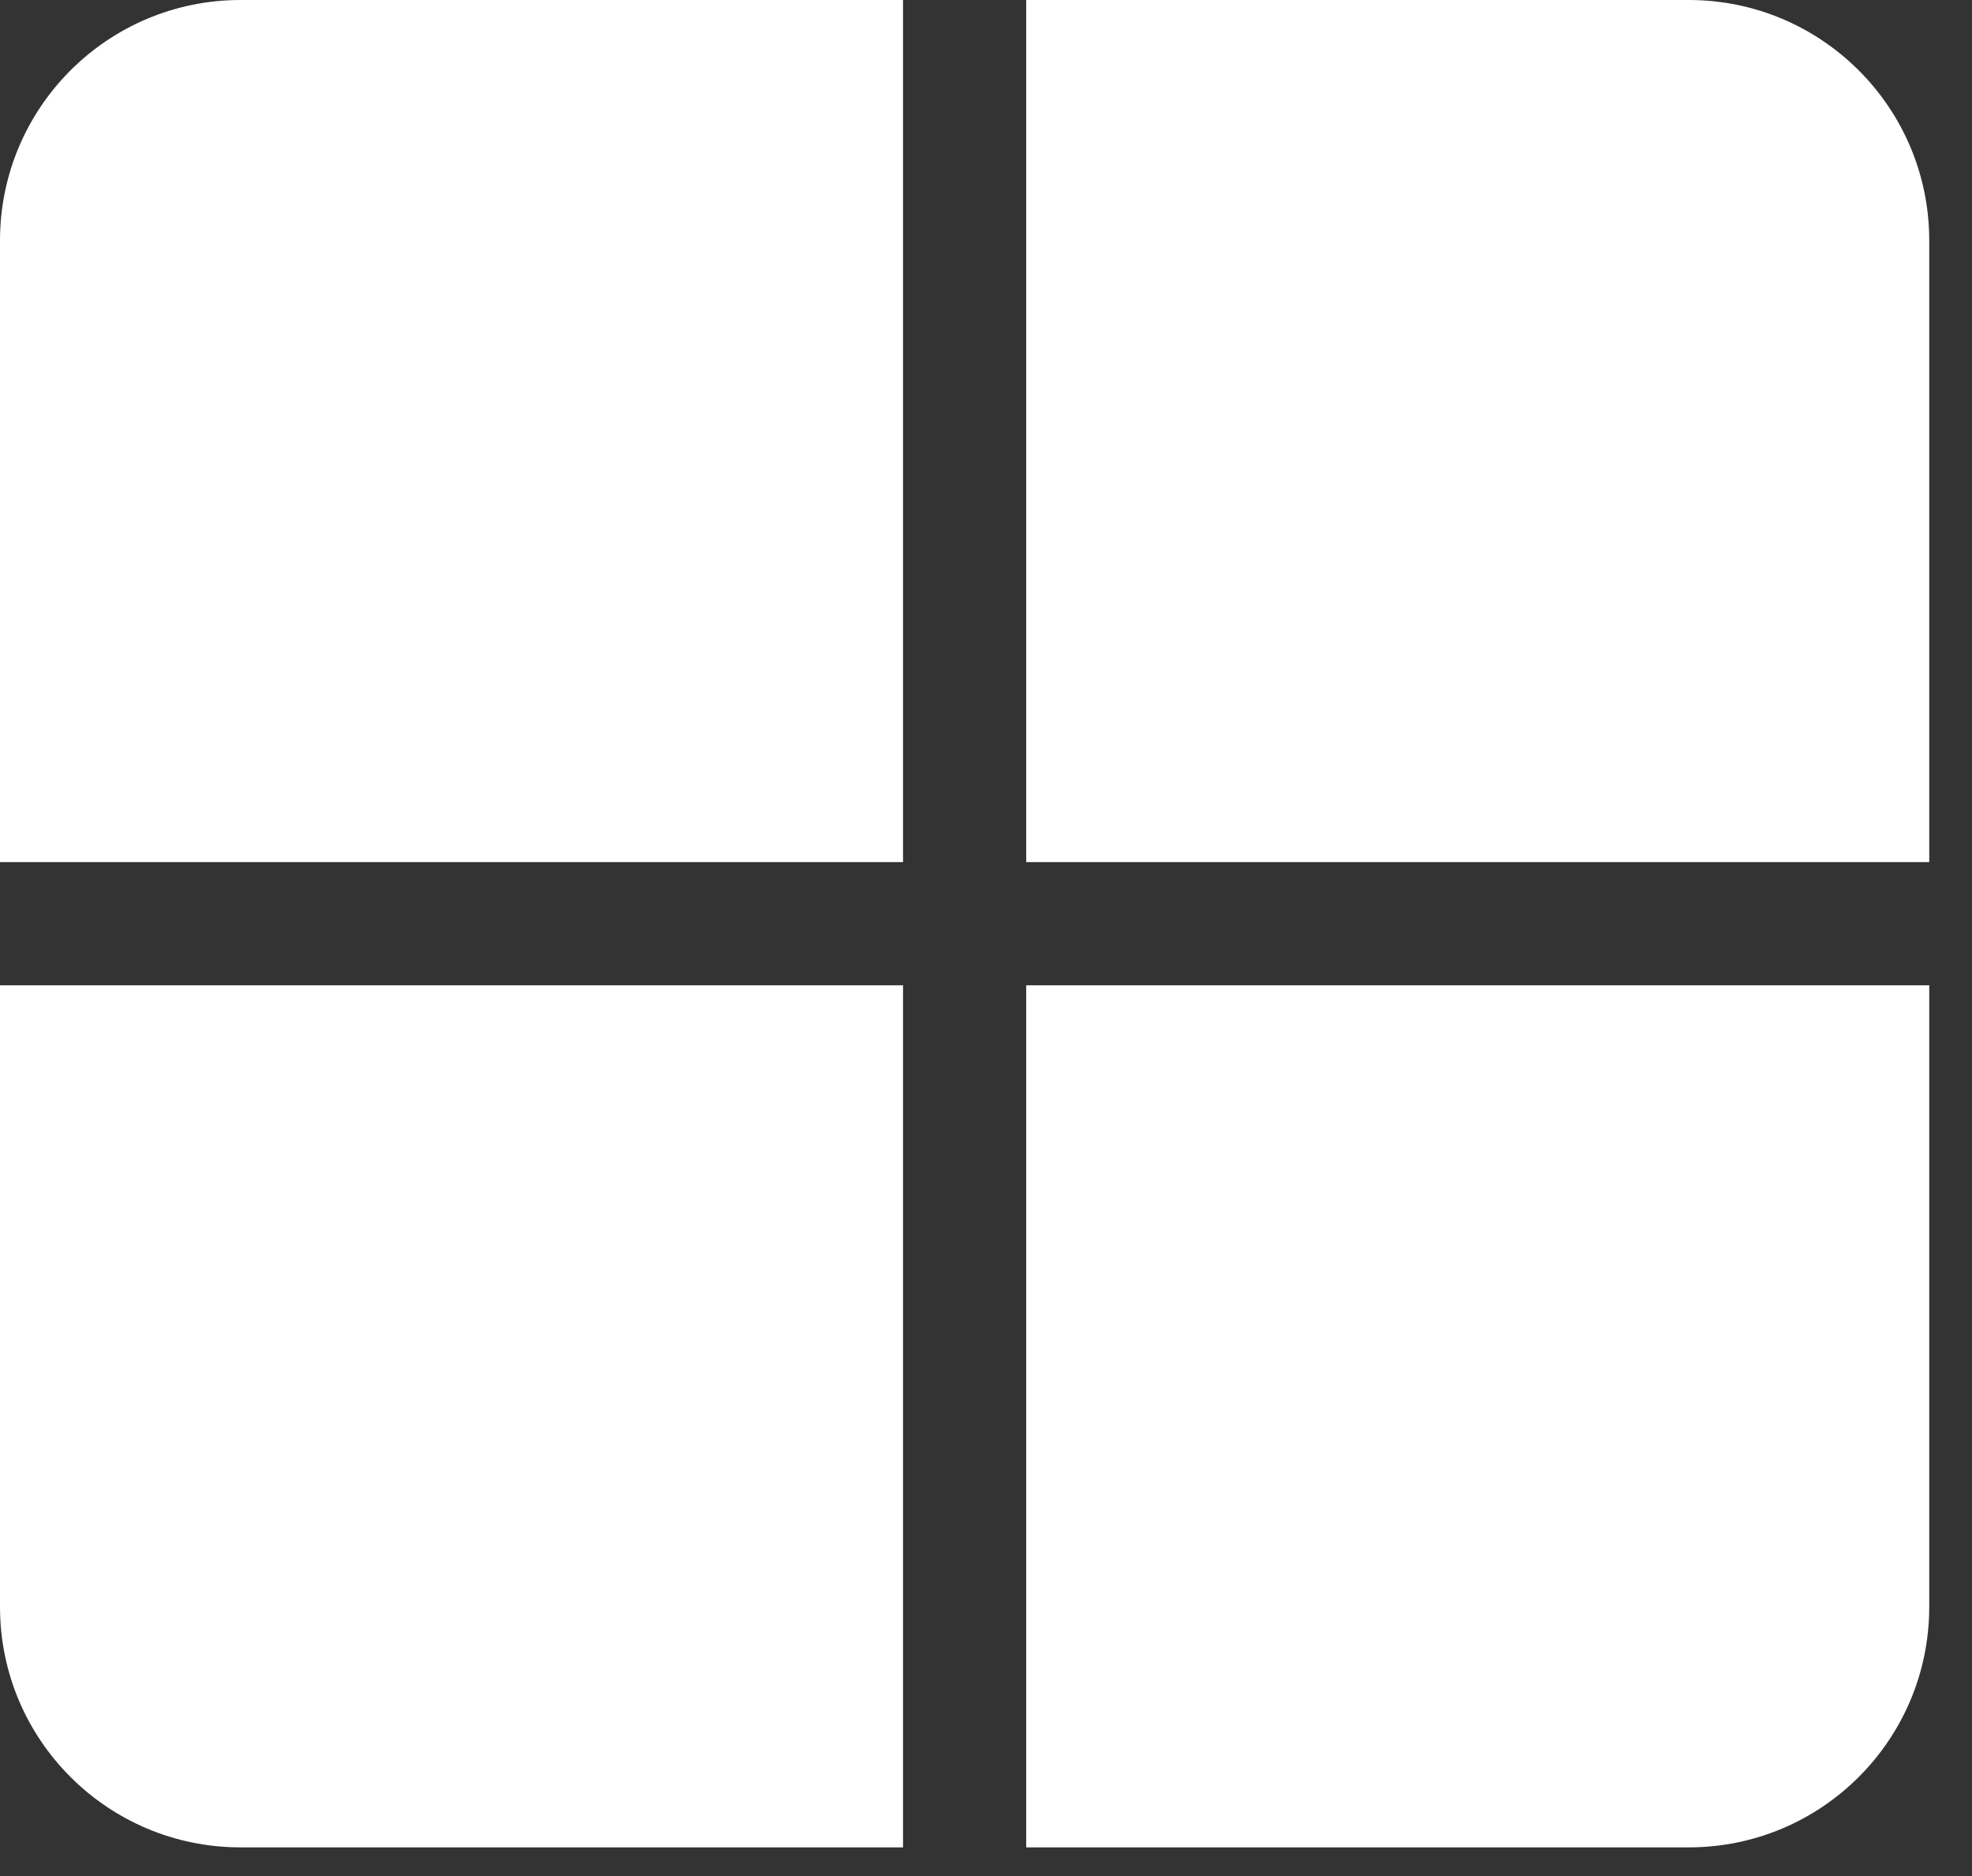 <svg width="41" height="39" viewBox="0 0 41 39" fill="none" xmlns="http://www.w3.org/2000/svg">
<rect x="0" y="0" width="41" height="39" fill="#333333" stroke="none"/>
<path d="M0 5C0 2.239 2.239 0 5 0H18.775V17.922H0V5Z" fill="white"/>
<path d="M40.111 33.404C40.111 36.166 37.873 38.404 35.111 38.404H21.336V20.482H40.111V33.404Z" fill="white"/>
<path d="M5 38.404C2.239 38.404 0 36.166 0 33.404L0 20.482H18.775V38.404H5Z" fill="white"/>
<path d="M35.111 0C37.873 0 40.111 2.239 40.111 5V17.922H21.336V0L35.111 0Z" fill="white"/>
</svg>
